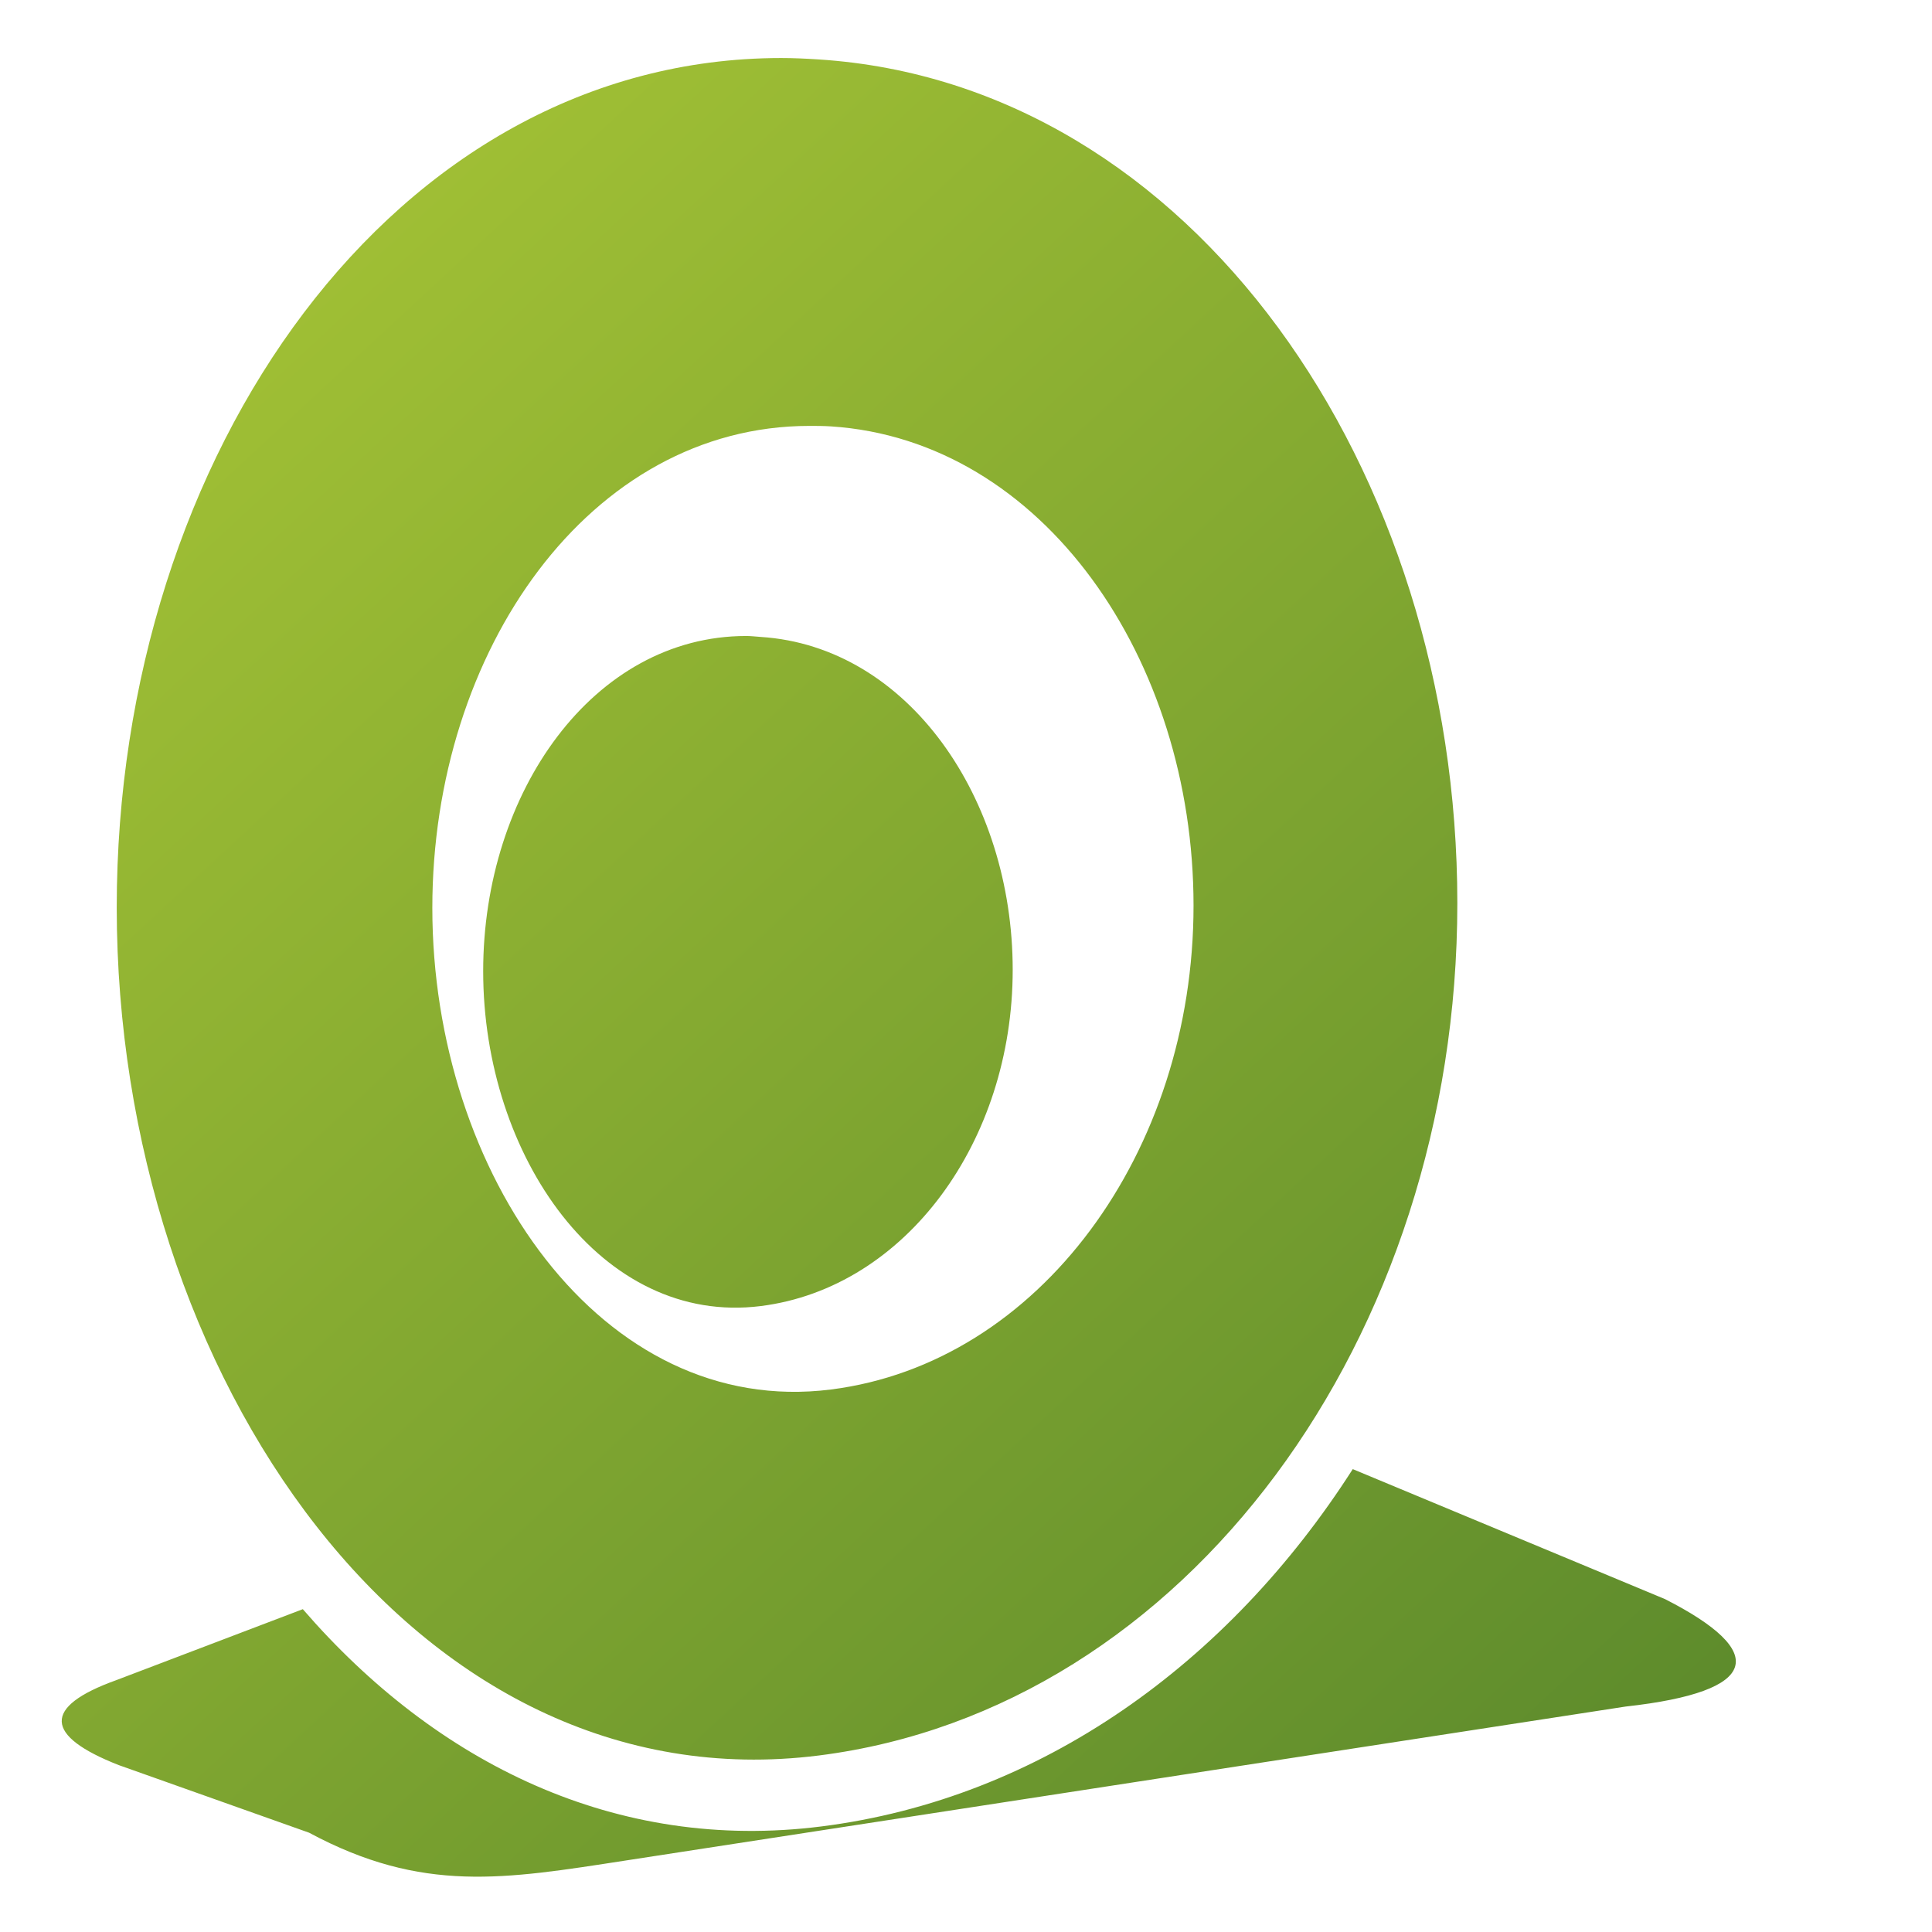<?xml version="1.0" encoding="UTF-8" standalone="no"?>
<!-- Created with Inkscape (http://www.inkscape.org/) -->

<svg
   xmlns:dc="http://purl.org/dc/elements/1.1/"
   xmlns:cc="http://creativecommons.org/ns#"
   xmlns:rdf="http://www.w3.org/1999/02/22-rdf-syntax-ns#"
   xmlns:svg="http://www.w3.org/2000/svg"
   xmlns="http://www.w3.org/2000/svg"
   xmlns:xlink="http://www.w3.org/1999/xlink"
   xmlns:sodipodi="http://sodipodi.sourceforge.net/DTD/sodipodi-0.dtd"
   xmlns:inkscape="http://www.inkscape.org/namespaces/inkscape"
   width="128"
   height="128"
   id="svg6934"
   sodipodi:version="0.32"
   inkscape:version="0.48.3.1 r9886"
   version="1.0"
   sodipodi:docname="aaa-generic.svg"
   inkscape:output_extension="org.inkscape.output.svg.inkscape">
  <defs
     id="defs6936">
    <linearGradient
       id="linearGradient5344">
      <stop
         style="stop-color:#000000;stop-opacity:1;"
         offset="0"
         id="stop5346" />
      <stop
         style="stop-color:#000000;stop-opacity:0;"
         offset="1"
         id="stop5348" />
    </linearGradient>
    <linearGradient
       id="linearGradient5165-7-9-8-2">
      <stop
         id="stop5167-4-8-6-9"
         style="stop-color:#ffffff;stop-opacity:1"
         offset="0" />
      <stop
         id="stop5169-5-5-2-9"
         style="stop-color:#ffffff;stop-opacity:0"
         offset="1" />
    </linearGradient>
    <linearGradient
       inkscape:collect="always"
       xlink:href="#linearGradient5344"
       id="linearGradient3107"
       gradientUnits="userSpaceOnUse"
       gradientTransform="matrix(5.334,0,0,5.334,-1451.48,-5864.557)"
       x1="305.234"
       y1="1137.068"
       x2="283.351"
       y2="1104.202" />
    <linearGradient
       inkscape:collect="always"
       xlink:href="#linearGradient5165-7-9-8-2"
       id="linearGradient3092"
       gradientUnits="userSpaceOnUse"
       gradientTransform="translate(-40,140)"
       x1="22.934"
       y1="-144.768"
       x2="18.619"
       y2="-96.332" />
    <linearGradient
       inkscape:collect="always"
       xlink:href="#linearGradient5344"
       id="linearGradient3094"
       gradientUnits="userSpaceOnUse"
       gradientTransform="translate(-40,140)"
       x1="7.953"
       y1="2.242"
       x2="13.667"
       y2="-64.465" />
    <linearGradient
       id="linearGradient5316-39">
      <stop
         style="stop-color:#aac736;stop-opacity:1;"
         offset="0"
         id="stop5320-84" />
      <stop
         style="stop-color:#5d8b2c;stop-opacity:1;"
         offset="1"
         id="stop5322-5" />
    </linearGradient>
    <linearGradient
       gradientTransform="translate(0,-4.295418e-6)"
       y2="107.414"
       x2="117.487"
       y1="25.087"
       x1="6.596"
       gradientUnits="userSpaceOnUse"
       id="linearGradient3047"
       xlink:href="#linearGradient5316-39"
       inkscape:collect="always" />
    <linearGradient
       inkscape:collect="always"
       xlink:href="#linearGradient5316-39"
       id="linearGradient3131"
       x1="-135.911"
       y1="4.803"
       x2="-30.712"
       y2="118.375"
       gradientUnits="userSpaceOnUse"
       gradientTransform="translate(140,0)" />
  </defs>
  <sodipodi:namedview
     id="base"
     pagecolor="#ffffff"
     bordercolor="#666666"
     borderopacity="1.0"
     inkscape:pageopacity="0.0"
     inkscape:pageshadow="2"
     inkscape:zoom="1.4"
     inkscape:cx="158.4803"
     inkscape:cy="97.701343"
     inkscape:document-units="px"
     inkscape:current-layer="layer1"
     showgrid="false"
     inkscape:window-width="1366"
     inkscape:window-height="717"
     inkscape:window-x="0"
     inkscape:window-y="0"
     inkscape:window-maximized="1" />
  <g
     inkscape:label="Capa 1"
     inkscape:groupmode="layer"
     id="layer1">
    <path
       style="fill:url(#linearGradient3131);stroke:none"
       d="M 51.746,3.844 C 26.136,3.86 7.734,30.057 7.734,60.122 c 0,31.034 19.784,59.566 46.522,56.183 24.311,-3.076 42.296,-27.684 42.296,-56.469 0,-28.785 -17.578,-54.289 -42.296,-55.897 -0.841,-0.055 -1.684,-0.096 -2.51,-0.095 z m 1.875,24.373 c 0.469,-3.07e-4 0.953,7.52e-4 1.43,0.032 14.031,0.913 24.024,15.406 24.024,31.746 0,16.34 -10.223,30.317 -24.024,32.063 C 39.873,93.978 28.643,77.77 28.643,60.153 c 0,-17.066 10.44,-31.927 24.977,-31.936 z m -4.195,13.919 c -10.109,0.007 -17.414,10.345 -17.414,22.212 0,12.25 7.845,23.516 18.399,22.181 9.596,-1.214 16.683,-10.914 16.683,-22.276 0,-11.362 -6.927,-21.419 -16.683,-22.054 -0.332,-0.022 -0.659,-0.064 -0.985,-0.064 z M 89.624,97.333 C 81.383,110.207 68.943,119.169 54.415,121.007 40.819,122.727 28.902,116.829 20.063,106.612 l -12.361,4.703 c -4.927,1.77 -4.757,3.696 0.159,5.625 l 12.616,4.481 c 7.516,4.038 12.944,3.08 20.973,1.843 l 66.256,-10.201 c 8.987,-0.994 9.454,-3.632 2.606,-7.118 L 89.624,97.333 z"
       id="path3124"
       inkscape:connector-curvature="0" />
  </g>
</svg>
